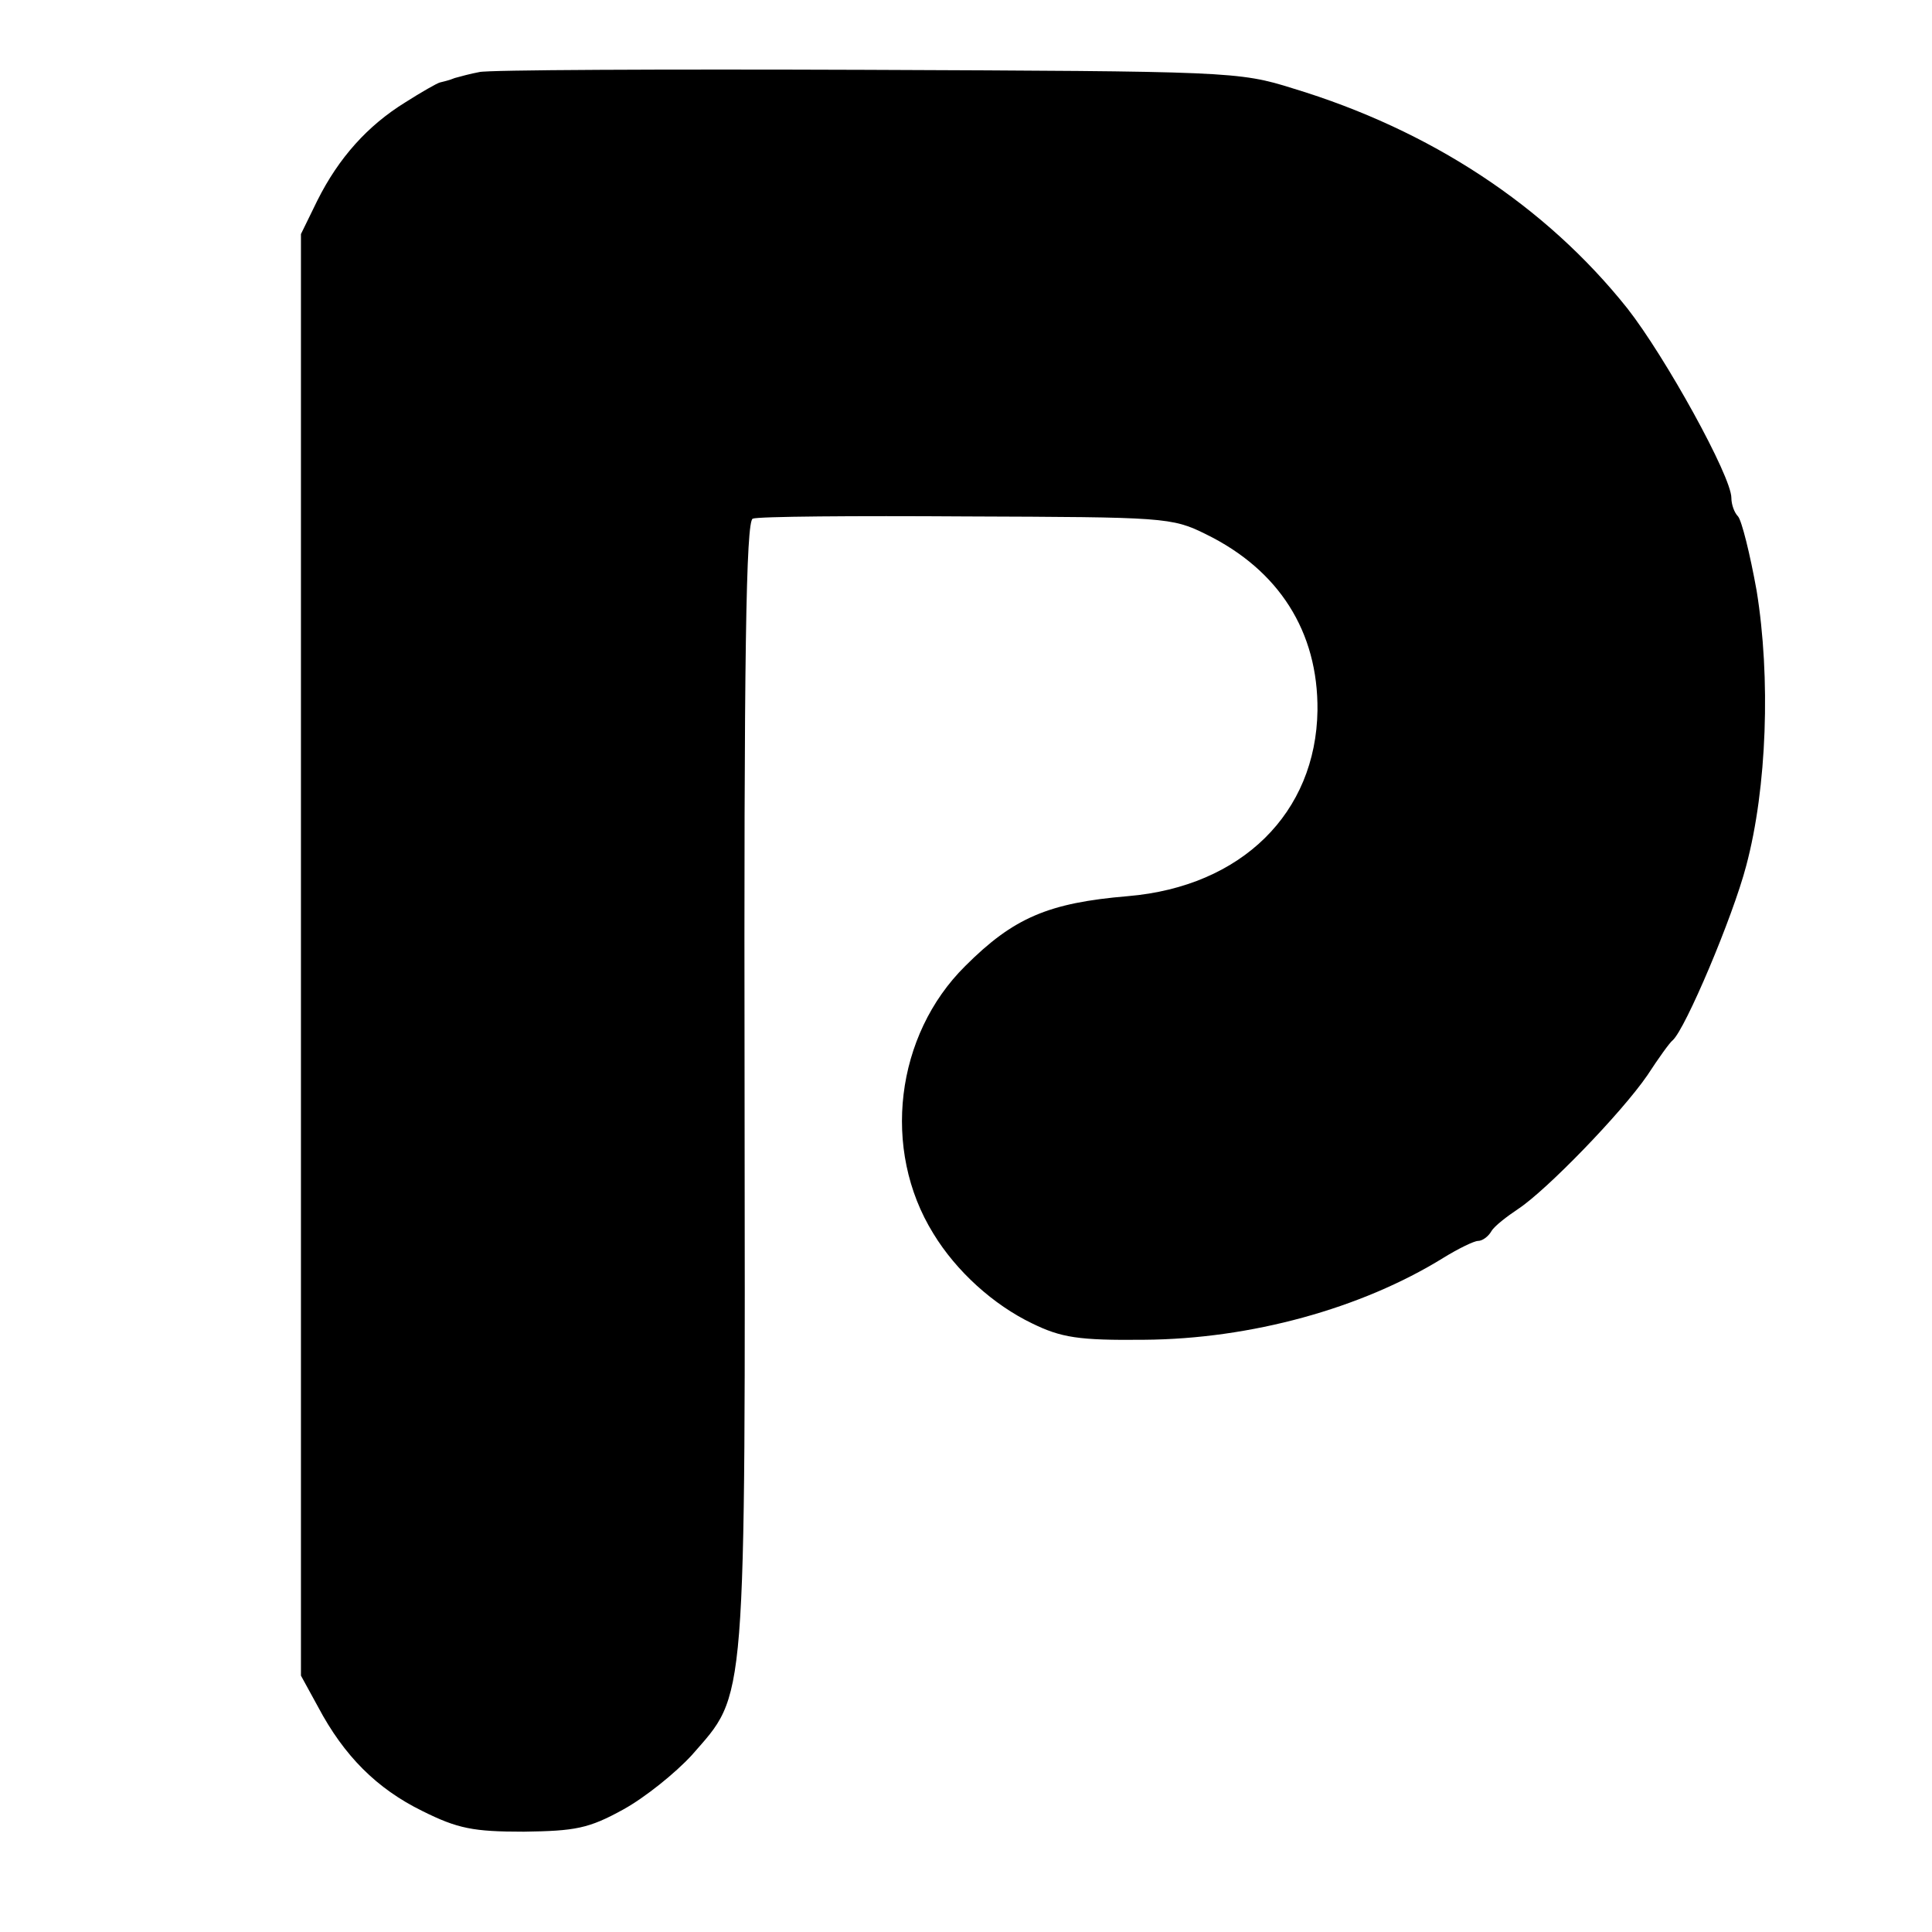 <?xml version="1.0" standalone="no"?>
<!DOCTYPE svg PUBLIC "-//W3C//DTD SVG 20010904//EN"
 "http://www.w3.org/TR/2001/REC-SVG-20010904/DTD/svg10.dtd">
<svg version="1.0" xmlns="http://www.w3.org/2000/svg"
 width="260pt" height="260pt" viewBox="0 0 260 260"
 preserveAspectRatio="xMidYMid meet">
<g transform="translate(0,260) scale(0.1,-0.1)"
fill="#000000" stroke="none">
<path d="M645 2503 c-11 -2 -26 -6 -33 -8 -7 -3 -16 -5 -20 -6 -4 -1 -25 -13
-47 -27 -50 -31 -89 -74 -118 -132 l-22 -45 0 -970 0 -970 23 -42 c35 -66 79
-110 140 -140 48 -24 69 -28 137 -28 69 1 87 4 134 30 29 16 70 49 92 73 74
85 72 53 71 903 -1 577 2 758 11 761 7 3 136 4 287 3 266 -1 277 -1 323 -24
98 -48 151 -131 150 -237 -2 -138 -102 -237 -255 -250 -107 -9 -154 -29 -219
-94 -94 -93 -113 -247 -43 -360 31 -51 81 -96 133 -121 39 -19 62 -23 151 -22
143 1 292 42 402 110 21 13 42 23 47 23 6 0 14 6 18 13 4 7 21 20 36 30 38 25
139 129 174 180 15 23 30 44 34 47 17 15 81 166 99 235 28 105 33 253 14 370
-9 50 -20 94 -25 100 -5 5 -9 16 -9 25 0 29 -89 190 -140 255 -110 138 -265
240 -450 296 -73 23 -87 23 -575 25 -275 1 -509 0 -520 -3z"/>
</g>
</svg>
